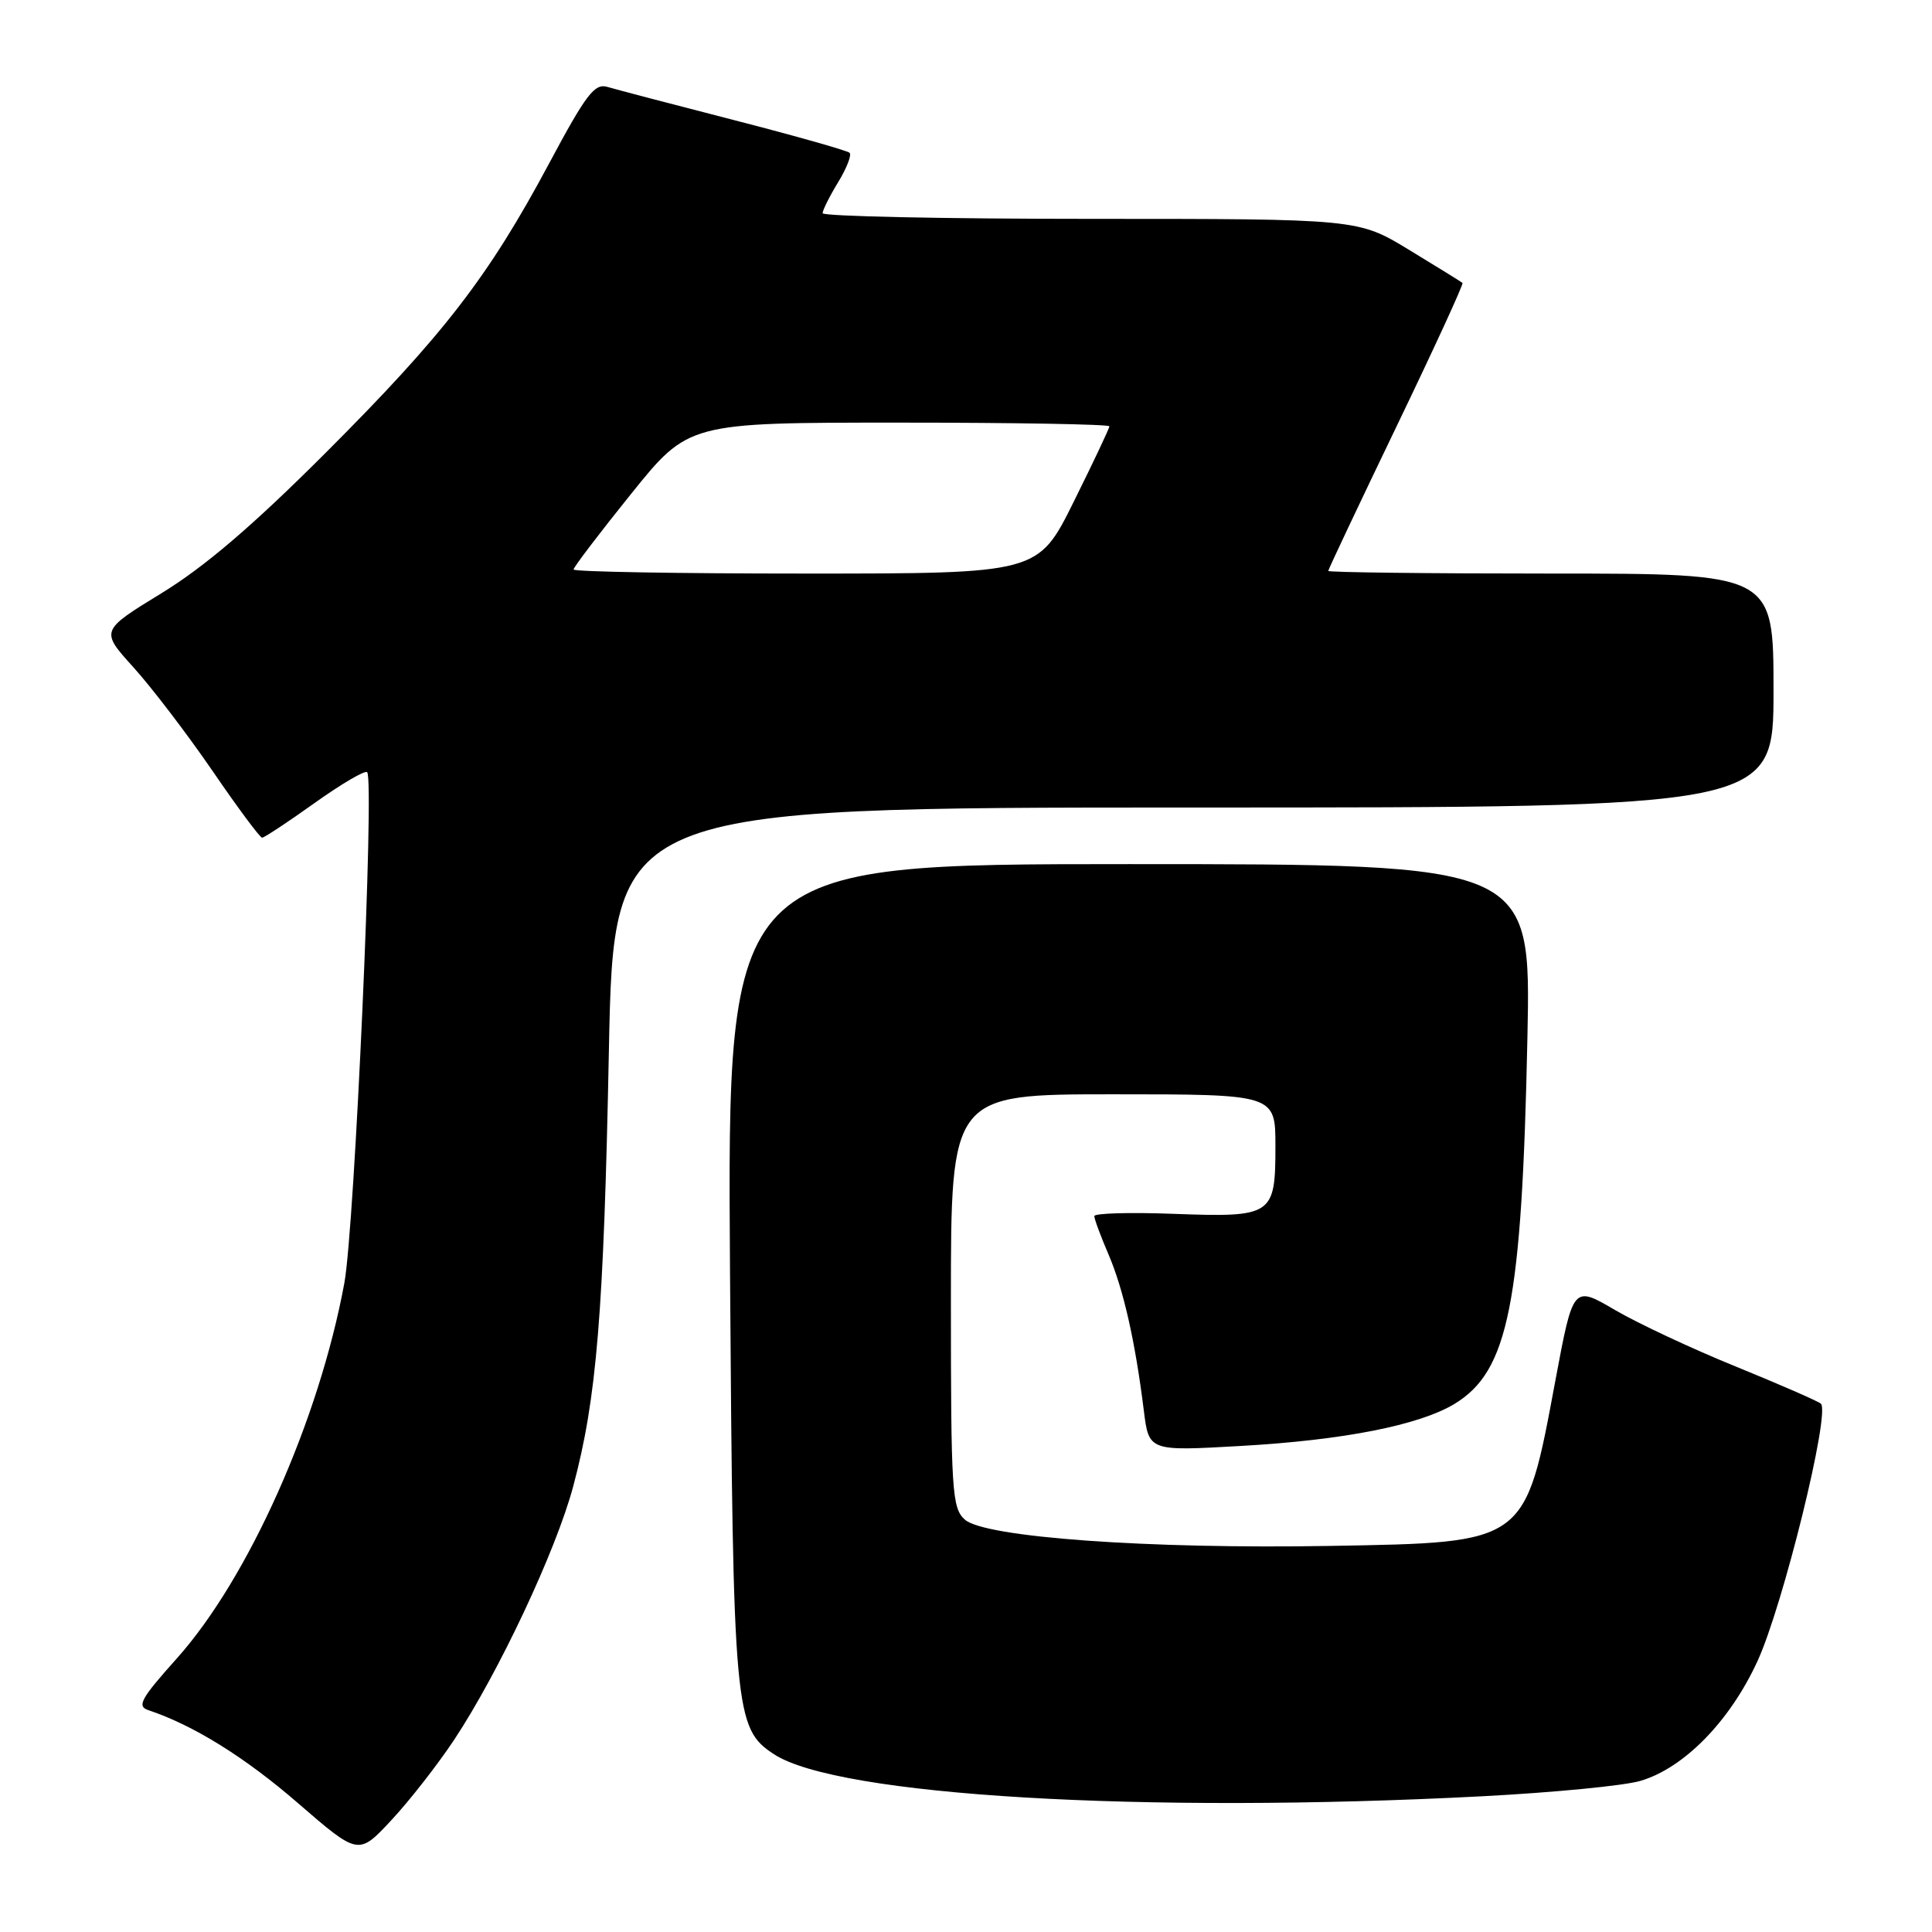 <?xml version="1.0" encoding="UTF-8" standalone="no"?>
<!DOCTYPE svg PUBLIC "-//W3C//DTD SVG 1.1//EN" "http://www.w3.org/Graphics/SVG/1.1/DTD/svg11.dtd" >
<svg xmlns="http://www.w3.org/2000/svg" xmlns:xlink="http://www.w3.org/1999/xlink" version="1.1" viewBox="0 0 256 256">
 <g >
 <path fill="currentColor"
d=" M 60.20 230.50 C 66.09 221.59 73.65 205.52 75.94 197.00 C 79.07 185.33 80.00 174.04 80.68 139.25 C 81.32 107.00 81.32 107.00 158.16 107.00 C 235.00 107.00 235.00 107.00 235.00 91.50 C 235.00 76.00 235.00 76.00 205.50 76.00 C 189.28 76.00 176.00 75.84 176.00 75.65 C 176.00 75.46 180.07 66.85 185.04 56.52 C 190.01 46.20 193.95 37.63 193.79 37.49 C 193.63 37.35 190.45 35.38 186.73 33.12 C 179.96 29.00 179.96 29.00 144.48 29.00 C 124.97 29.00 109.00 28.66 109.00 28.25 C 109.01 27.84 109.93 25.99 111.06 24.14 C 112.19 22.29 112.87 20.54 112.58 20.25 C 112.29 19.96 105.40 18.01 97.28 15.92 C 89.15 13.83 81.60 11.85 80.50 11.52 C 78.79 11.00 77.67 12.47 72.73 21.71 C 64.71 36.70 58.78 44.38 43.08 60.07 C 33.50 69.65 27.11 75.11 21.39 78.61 C 13.29 83.57 13.29 83.57 17.69 88.43 C 20.11 91.11 24.82 97.28 28.16 102.15 C 31.49 107.02 34.45 111.00 34.73 111.00 C 35.01 111.00 38.15 108.93 41.69 106.40 C 45.24 103.87 48.37 102.03 48.65 102.32 C 49.64 103.31 46.99 162.58 45.63 170.00 C 42.27 188.20 32.94 209.12 23.43 219.75 C 18.64 225.10 18.10 226.09 19.67 226.61 C 25.60 228.58 32.47 232.84 39.50 238.94 C 47.50 245.86 47.50 245.86 51.86 241.18 C 54.26 238.61 58.01 233.80 60.20 230.50 Z  M 196.50 238.01 C 205.85 237.52 215.23 236.61 217.35 235.98 C 223.14 234.28 229.21 228.08 232.87 220.12 C 236.25 212.79 242.58 187.10 241.27 185.99 C 240.85 185.64 235.78 183.43 230.02 181.08 C 224.25 178.74 217.04 175.36 213.99 173.58 C 208.45 170.33 208.45 170.33 206.10 182.91 C 202.05 204.62 202.38 204.38 176.36 204.84 C 152.19 205.27 130.44 203.71 127.84 201.35 C 126.14 199.82 126.00 197.62 126.00 172.35 C 126.00 145.00 126.00 145.00 147.50 145.00 C 169.00 145.00 169.00 145.00 169.00 151.88 C 169.00 161.08 168.63 161.32 155.51 160.84 C 149.73 160.62 145.00 160.76 145.00 161.14 C 145.00 161.52 145.85 163.82 146.90 166.26 C 148.87 170.87 150.42 177.72 151.56 186.89 C 152.23 192.29 152.23 192.29 164.35 191.60 C 178.03 190.83 188.07 188.85 192.75 186.01 C 199.89 181.67 201.66 172.77 202.39 137.50 C 202.87 114.50 202.87 114.50 149.62 114.50 C 96.36 114.50 96.36 114.50 96.73 168.50 C 97.14 226.92 97.33 229.02 102.55 232.44 C 110.97 237.96 151.47 240.36 196.50 238.01 Z  M 76.00 75.46 C 76.00 75.16 79.42 70.66 83.61 65.46 C 91.22 56.00 91.22 56.00 119.11 56.00 C 134.45 56.00 147.00 56.22 147.00 56.49 C 147.00 56.75 144.87 61.25 142.27 66.49 C 137.55 76.00 137.55 76.00 106.77 76.00 C 89.85 76.00 76.00 75.76 76.00 75.46 Z "/>
</g>
</svg>